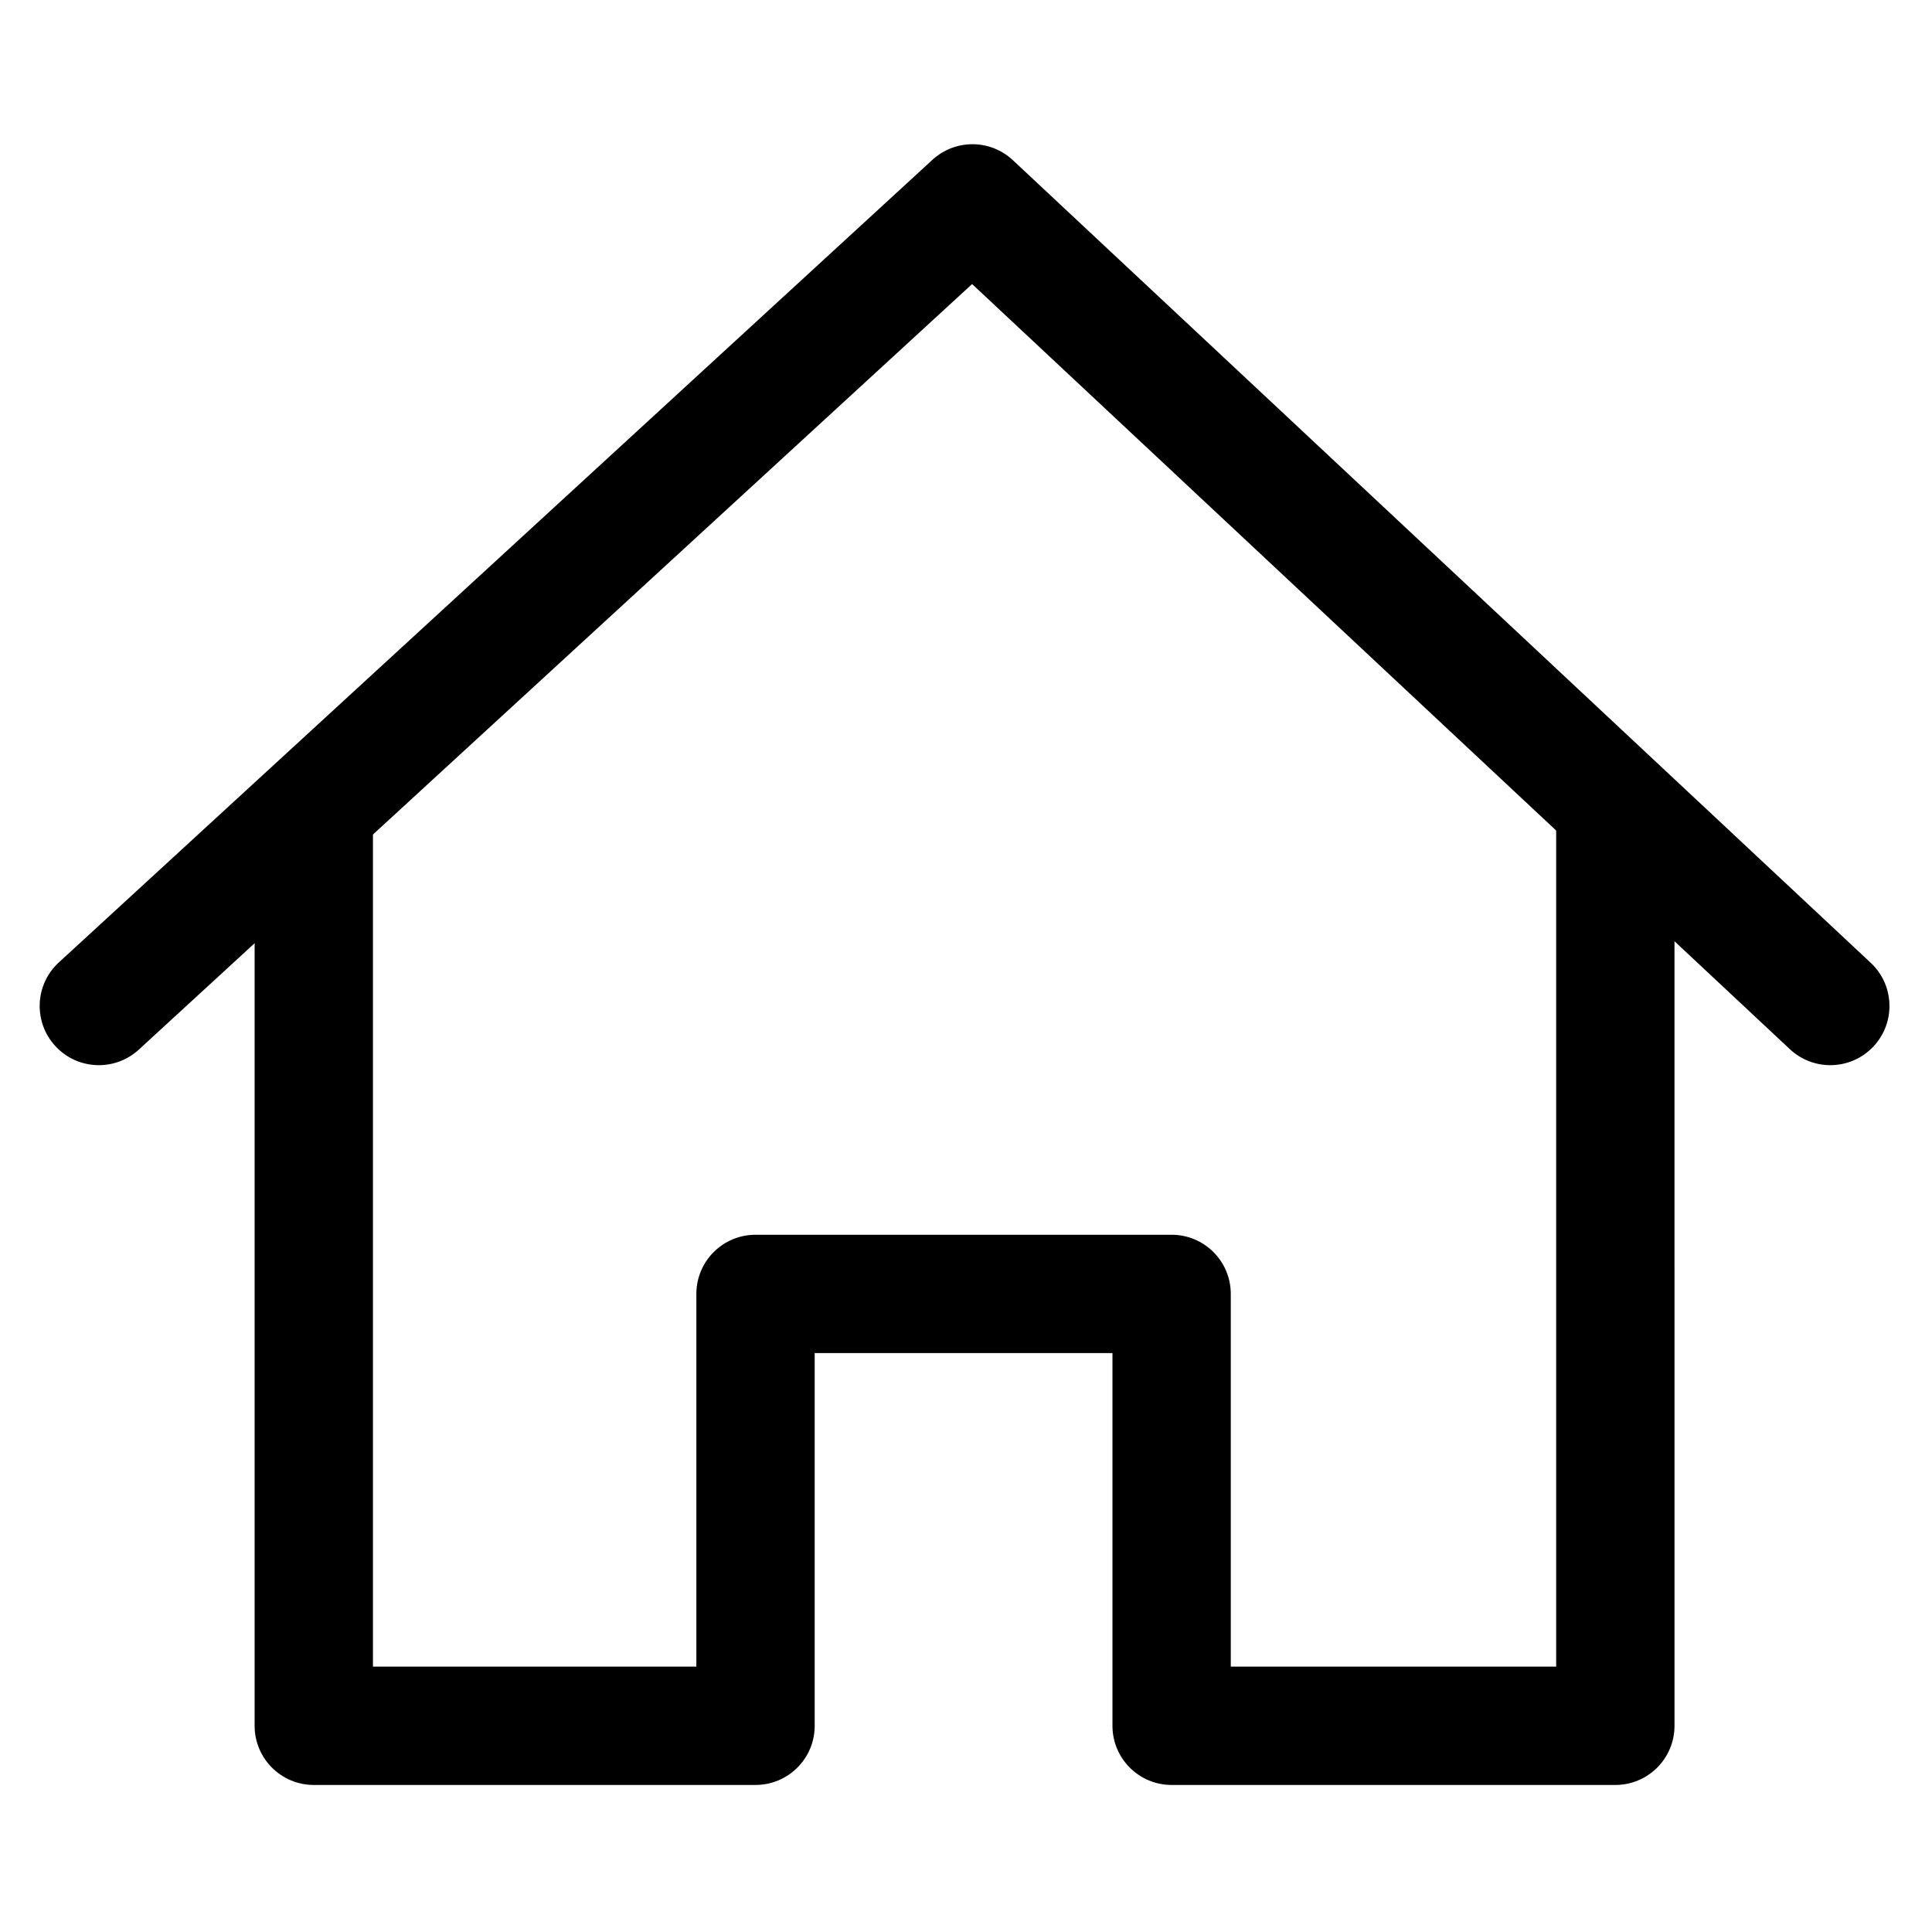 <?xml version="1.0" encoding="UTF-8" standalone="no"?>
<!-- Generator: Adobe Illustrator 19.0.0, SVG Export Plug-In . SVG Version: 6.00 Build 0)  -->

<svg
   xmlns:dc="http://purl.org/dc/elements/1.1/"
   xmlns:cc="http://creativecommons.org/ns#"
   xmlns:rdf="http://www.w3.org/1999/02/22-rdf-syntax-ns#"
   xmlns:svg="http://www.w3.org/2000/svg"
   xmlns="http://www.w3.org/2000/svg"
   xmlns:sodipodi="http://sodipodi.sourceforge.net/DTD/sodipodi-0.dtd"
   xmlns:inkscape="http://www.inkscape.org/namespaces/inkscape"
   version="1.1"
   id="Capa_1"
   x="0px"
   y="0px"
   viewBox="0 0 100 100"
   xml:space="preserve"
   sodipodi:docname="hogar.svg"
   width="100"
   height="100"
   inkscape:version="0.92.5 (2060ec1f9f, 2020-04-08)"><defs
   id="defs47" /><sodipodi:namedview
   pagecolor="#ffffff"
   bordercolor="#666666"
   borderopacity="1"
   objecttolerance="10"
   gridtolerance="10"
   guidetolerance="10"
   inkscape:pageopacity="0"
   inkscape:pageshadow="2"
   inkscape:window-width="1920"
   inkscape:window-height="1031"
   id="namedview45"
   showgrid="false"
   inkscape:zoom="3.6875"
   inkscape:cx="11.756861"
   inkscape:cy="47.796717"
   inkscape:window-x="0"
   inkscape:window-y="0"
   inkscape:window-maximized="1"
   inkscape:current-layer="Capa_1" />

<g
   id="g33"
   transform="translate(0,1.356)"><g
     transform="matrix(0.187,0,0,0.187,1.645,0.699)"
     id="g6">
	<g
   id="g4">
		<path
   inkscape:connector-curvature="0"
   id="path2"
   d="M 421.936,211.786 V 450.319 H 331.872 V 347.155 c 0,-9.045 -7.331,-16.375 -16.375,-16.375 H 200.324 c -9.045,0 -16.375,7.331 -16.375,16.375 V 450.319 H 94.431 V 211.786 h -32.75 v 254.908 c 0,9.045 7.331,16.375 16.375,16.375 h 122.269 c 9.045,0 16.375,-7.331 16.375,-16.375 V 363.531 h 82.422 v 103.164 c 0,9.045 7.331,16.375 16.375,16.375 h 122.815 c 9.045,0 16.375,-7.331 16.375,-16.375 V 211.786 Z" />
	</g>
</g><g
     transform="matrix(0.187,0,0,0.187,2.054,0.699)"
     id="g12">
	<g
   id="g10">
		<path
   inkscape:connector-curvature="0"
   id="path8"
   d="M 506.815,255.508 269.373,33.351 c -6.25,-5.857 -15.966,-5.895 -22.27,-0.104 L 5.295,255.405 c -6.659,6.119 -7.096,16.474 -0.977,23.133 3.226,3.521 7.636,5.3 12.063,5.3 3.957,0 7.931,-1.43 11.075,-4.318 L 258.085,67.635 484.44,279.422 c 6.616,6.184 16.965,5.83 23.144,-0.77 6.174,-6.605 5.835,-16.965 -0.769,-23.144 z" />
	</g>
</g></g>
<g
   id="g14"
   transform="translate(0,-412)">
</g>
<g
   id="g16"
   transform="translate(0,-412)">
</g>
<g
   id="g18"
   transform="translate(0,-412)">
</g>
<g
   id="g20"
   transform="translate(0,-412)">
</g>
<g
   id="g22"
   transform="translate(0,-412)">
</g>
<g
   id="g24"
   transform="translate(0,-412)">
</g>
<g
   id="g26"
   transform="translate(0,-412)">
</g>
<g
   id="g28"
   transform="translate(0,-412)">
</g>
<g
   id="g30"
   transform="translate(0,-412)">
</g>
<g
   id="g32"
   transform="translate(0,-412)">
</g>
<g
   id="g34"
   transform="translate(0,-412)">
</g>
<g
   id="g36"
   transform="translate(0,-412)">
</g>
<g
   id="g38"
   transform="translate(0,-412)">
</g>
<g
   id="g40"
   transform="translate(0,-412)">
</g>
<g
   id="g42"
   transform="translate(0,-412)">
</g>
</svg>